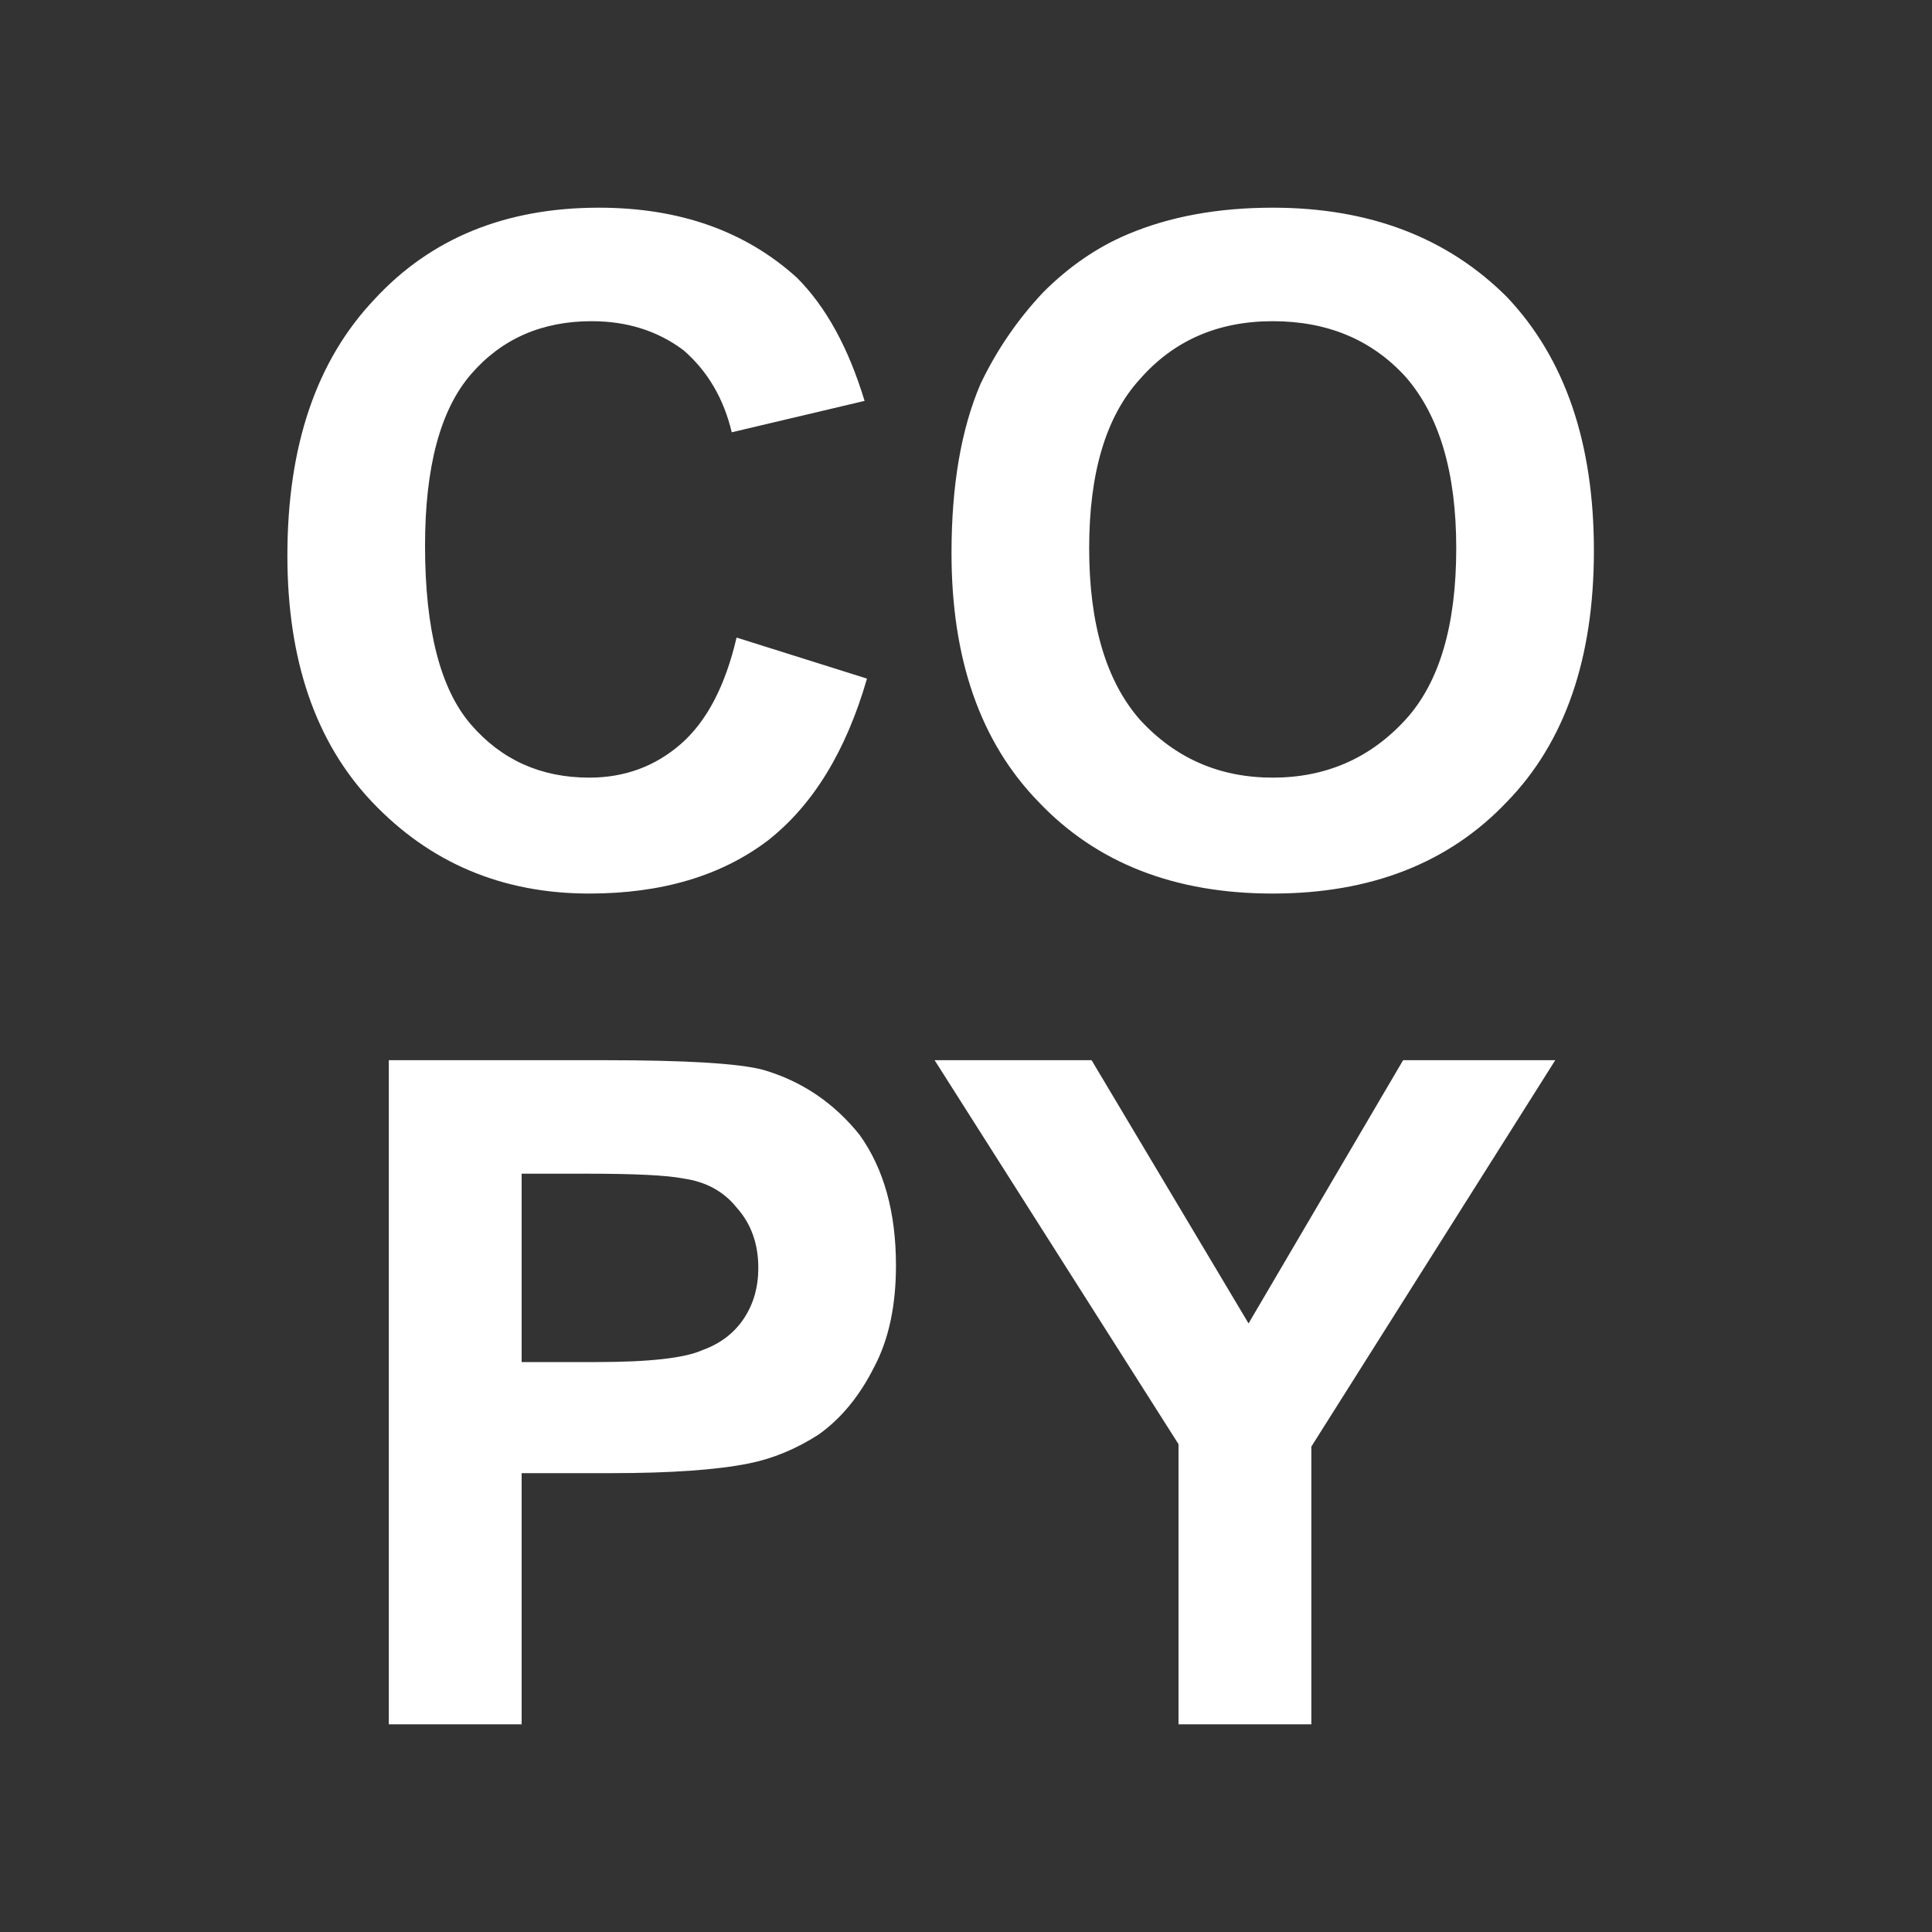 
<svg xmlns="http://www.w3.org/2000/svg" version="1.1" xmlns:xlink="http://www.w3.org/1999/xlink" preserveAspectRatio="none" x="0px" y="0px" width="40px" height="40px" viewBox="0 0 40 40">
<rect x="0" y="0" width="40" height="40" fill="#333333" stroke="none"/>
<defs>
<g id="Layer0_0_FILL">
<path fill="#FFFFFF" stroke="none" d="
M 32.2 21.95
L 29.05 21.95 25.85 27.4 22.6 21.95 19.35 21.95 24.4 29.9 24.4 35.7 27.15 35.7 27.15 29.95 32.2 21.95
M 17.8 23.5
Q 17 22.5 15.8 22.15 15.05 21.95 12.5 21.95
L 8.05 21.95 8.05 35.7 10.8 35.7 10.8 30.5 12.65 30.5
Q 14.5 30.5 15.5 30.3 16.25 30.15 16.95 29.7 17.65 29.2 18.1 28.3 18.55 27.45 18.55 26.2 18.55 24.55 17.8 23.5
M 10.8 24.3
L 12.15 24.3
Q 13.65 24.3 14.15 24.4 14.85 24.5 15.25 25 15.7 25.5 15.7 26.25 15.7 26.85 15.4 27.3 15.1 27.75 14.55 27.95 14 28.2 12.35 28.2
L 10.8 28.2 10.8 24.3
M 33 11.4
Q 33 8.05 31.2 6.15 29.35 4.3 26.35 4.3 24.65 4.3 23.35 4.85 22.4 5.25 21.6 6.05 20.8 6.9 20.3 7.95 19.7 9.35 19.7 11.45 19.7 14.75 21.5 16.6 23.3 18.5 26.35 18.5 29.4 18.5 31.2 16.6 33 14.75 33 11.4
M 23.6 7.85
Q 24.65 6.65 26.35 6.65 28.05 6.65 29.1 7.8 30.15 9 30.15 11.35 30.15 13.75 29.1 14.9 28 16.1 26.35 16.1 24.7 16.1 23.6 14.9 22.55 13.7 22.55 11.35 22.55 9 23.6 7.85
M 16.5 5.75
Q 14.9 4.3 12.4 4.3 9.5 4.3 7.75 6.2 5.95 8.1 5.95 11.5 5.95 14.75 7.7 16.6 9.5 18.5 12.2 18.5 14.45 18.5 15.9 17.4 17.3 16.3 17.95 14.05
L 15.25 13.2
Q 14.9 14.7 14.1 15.4 13.3 16.1 12.2 16.1 10.7 16.1 9.75 15 8.8 13.9 8.8 11.3 8.8 8.85 9.75 7.75 10.7 6.65 12.25 6.65 13.35 6.65 14.15 7.25 14.9 7.9 15.15 8.95
L 17.9 8.3
Q 17.4 6.65 16.5 5.75 Z"/>
</g>
</defs>

<g transform="matrix( 1, 0, 0, 1, 0,0) ">
<use xlink:href="#Layer0_0_FILL"/>
</g>
</svg>
